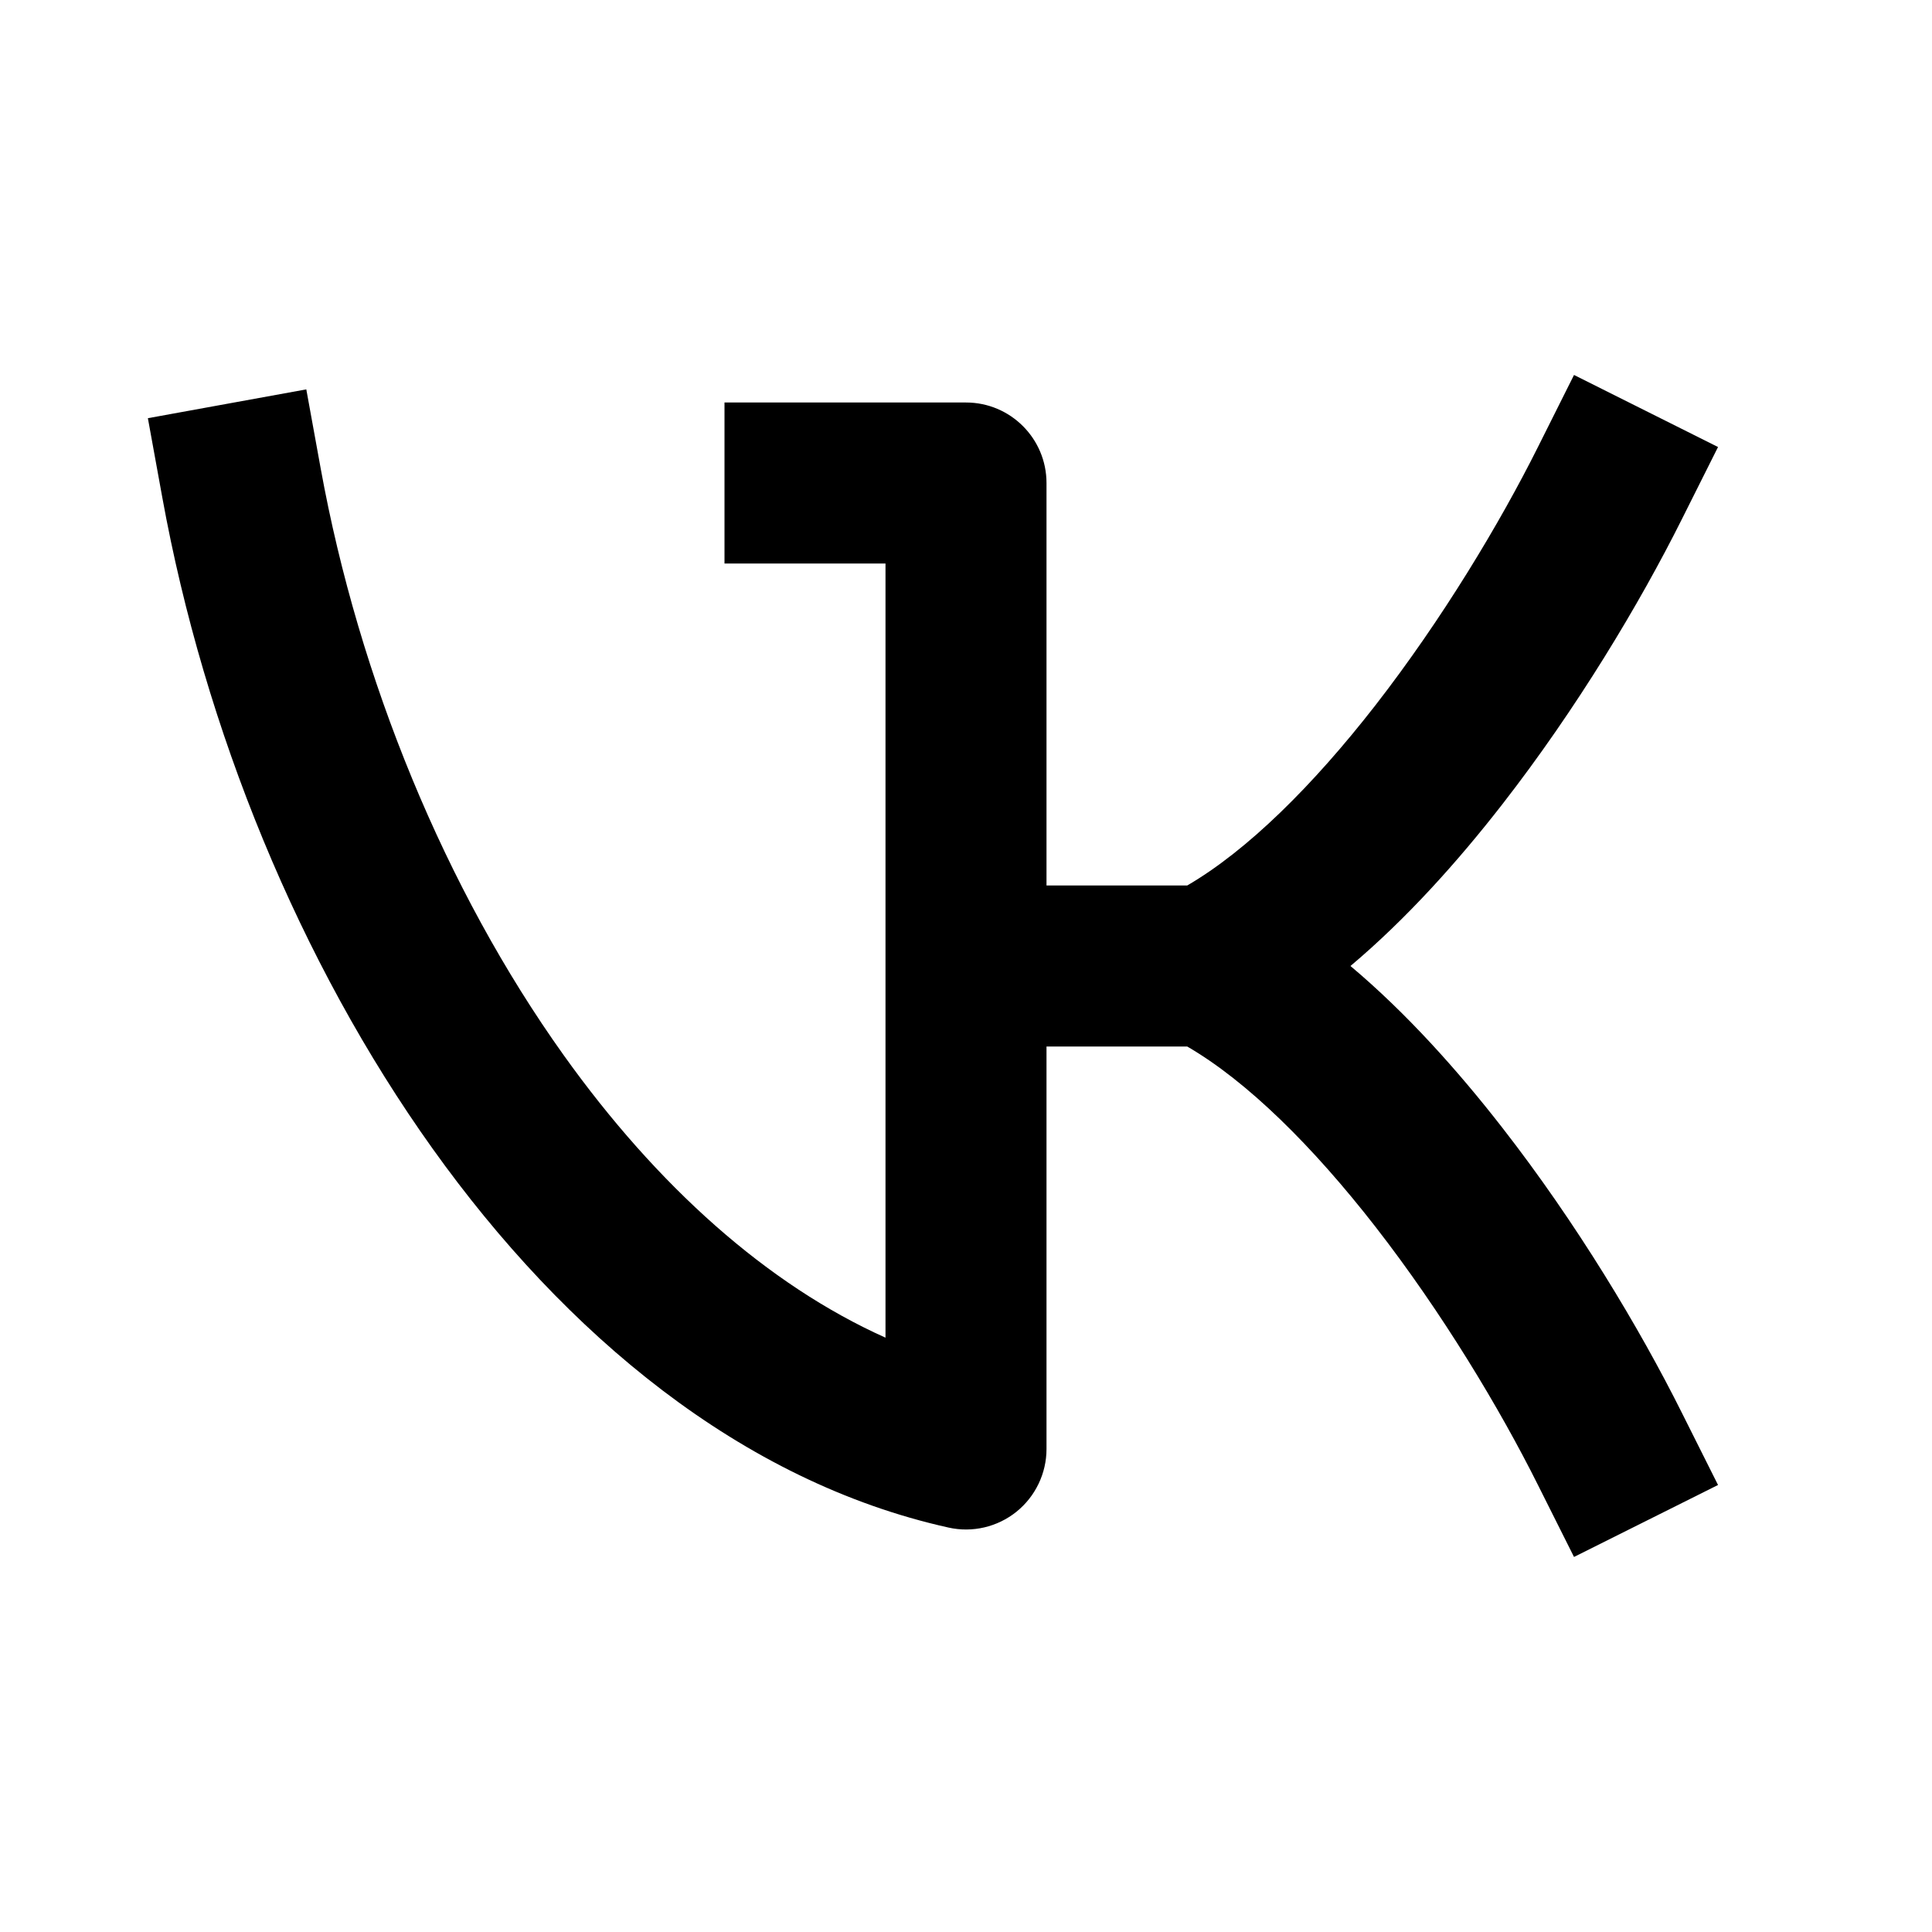 <svg width="24" height="24" viewBox="0 0 24 24" fill="none" xmlns="http://www.w3.org/2000/svg">
<path fill-rule="evenodd" clip-rule="evenodd" d="M19.553 4.658L21.342 5.553L20.894 6.447C20.369 7.498 19.585 8.805 18.664 9.989C18.105 10.708 17.466 11.419 16.776 12C17.466 12.58 18.105 13.292 18.664 14.011C19.585 15.194 20.369 16.501 20.894 17.553L21.342 18.447L19.553 19.341L19.105 18.447C18.631 17.498 17.915 16.305 17.086 15.239C16.308 14.239 15.494 13.433 14.748 13H13V18C13 18.303 12.862 18.59 12.626 18.78C12.389 18.97 12.079 19.042 11.783 18.976C9.209 18.404 7.021 16.575 5.374 14.269C3.719 11.952 2.54 9.062 2.016 6.179L1.837 5.195L3.805 4.837L3.984 5.821C4.46 8.437 5.531 11.047 7.001 13.106C8.163 14.733 9.532 15.959 11 16.617V7H9V5H12C12.552 5 13 5.448 13 6V11H14.748C15.494 10.566 16.308 9.761 17.086 8.761C17.915 7.694 18.631 6.501 19.105 5.553L19.553 4.658Z" fill="black"/>
</svg>

